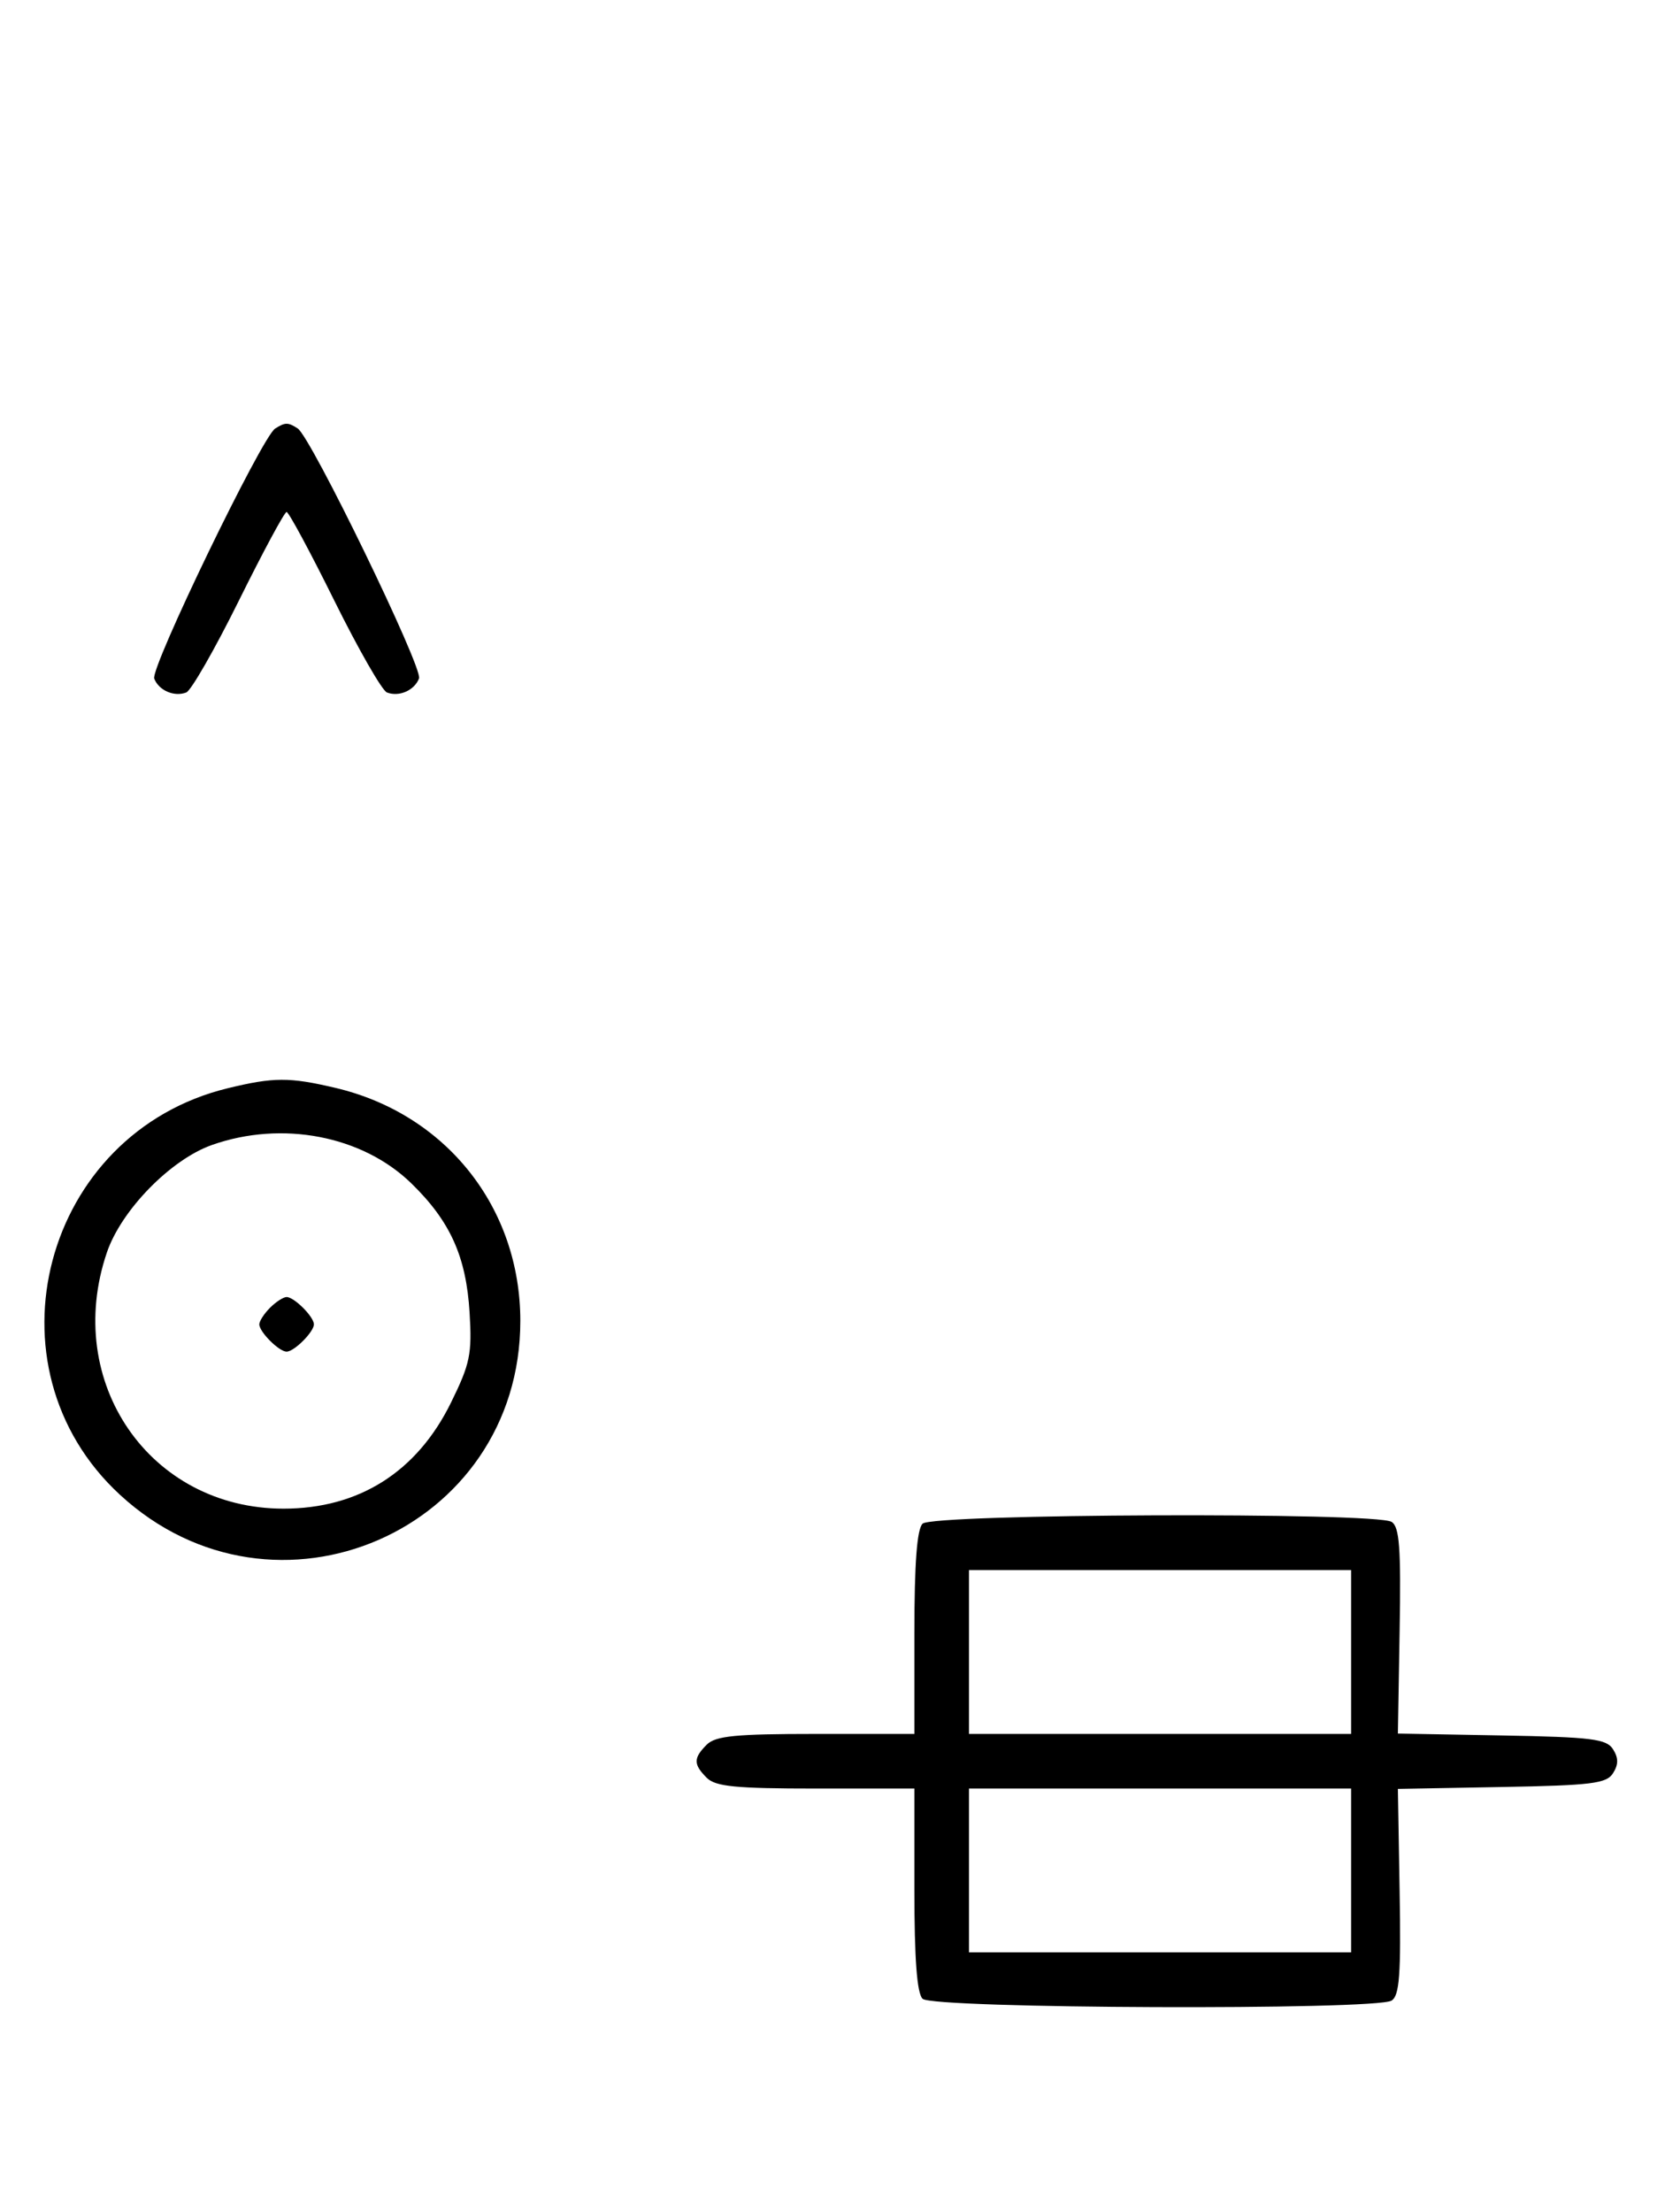 <svg xmlns="http://www.w3.org/2000/svg" width="244" height="324" viewBox="0 0 244 324" version="1.1">
	<path d="M 40.316 62.784 C 38.369 64.022, 22.007 97.855, 22.604 99.410 C 23.269 101.144, 25.524 102.120, 27.295 101.440 C 28.007 101.167, 31.480 95.106, 35.014 87.972 C 38.547 80.837, 41.691 75, 42 75 C 42.309 75, 45.453 80.837, 48.986 87.972 C 52.520 95.106, 55.993 101.167, 56.705 101.440 C 58.487 102.124, 60.732 101.141, 61.407 99.381 C 61.997 97.844, 45.582 64.037, 43.628 62.765 C 42.214 61.845, 41.789 61.847, 40.316 62.784 M 33.384 159.412 C 6.324 165.979, -2.761 200.217, 17.580 218.967 C 40.258 239.870, 76.252 224.246, 76.252 193.500 C 76.252 176.888, 65.367 163.178, 49.147 159.360 C 42.397 157.772, 40.111 157.779, 33.384 159.412 M 31.054 167.728 C 25.018 169.859, 17.781 177.260, 15.667 183.463 C 9.189 202.476, 21.963 221, 41.552 221 C 52.593 221, 61.089 215.627, 66.080 205.488 C 68.890 199.782, 69.186 198.354, 68.817 192.295 C 68.317 184.070, 65.991 178.908, 60.280 173.347 C 53.109 166.363, 41.332 164.099, 31.054 167.728 M 39.571 191.571 C 38.707 192.436, 38 193.529, 38 194 C 38 195.111, 40.889 198, 42 198 C 43.111 198, 46 195.111, 46 194 C 46 192.889, 43.111 190, 42 190 C 41.529 190, 40.436 190.707, 39.571 191.571 M 135.200 223.200 C 134.375 224.025, 134 229.022, 134 239.200 L 134 254 119.571 254 C 107.788 254, 104.855 254.288, 103.571 255.571 C 101.598 257.545, 101.598 258.455, 103.571 260.429 C 104.855 261.712, 107.788 262, 119.571 262 L 134 262 134 276.800 C 134 286.978, 134.375 291.975, 135.200 292.800 C 136.657 294.257, 201.652 294.506, 203.932 293.063 C 205.091 292.329, 205.316 289.283, 205.110 277.105 L 204.855 262.053 220.070 261.776 C 233.288 261.536, 235.430 261.270, 236.387 259.750 C 237.191 258.475, 237.191 257.525, 236.387 256.250 C 235.430 254.730, 233.288 254.464, 220.070 254.224 L 204.855 253.947 205.110 238.895 C 205.316 226.717, 205.091 223.671, 203.932 222.937 C 201.652 221.494, 136.657 221.743, 135.200 223.200 M 142 242 L 142 254 170 254 L 198 254 198 242 L 198 230 170 230 L 142 230 142 242 M 142 274 L 142 286 170 286 L 198 286 198 274 L 198 262 170 262 L 142 262 142 274 " stroke="none" fill="black" fill-rule="evenodd"/>
</svg>